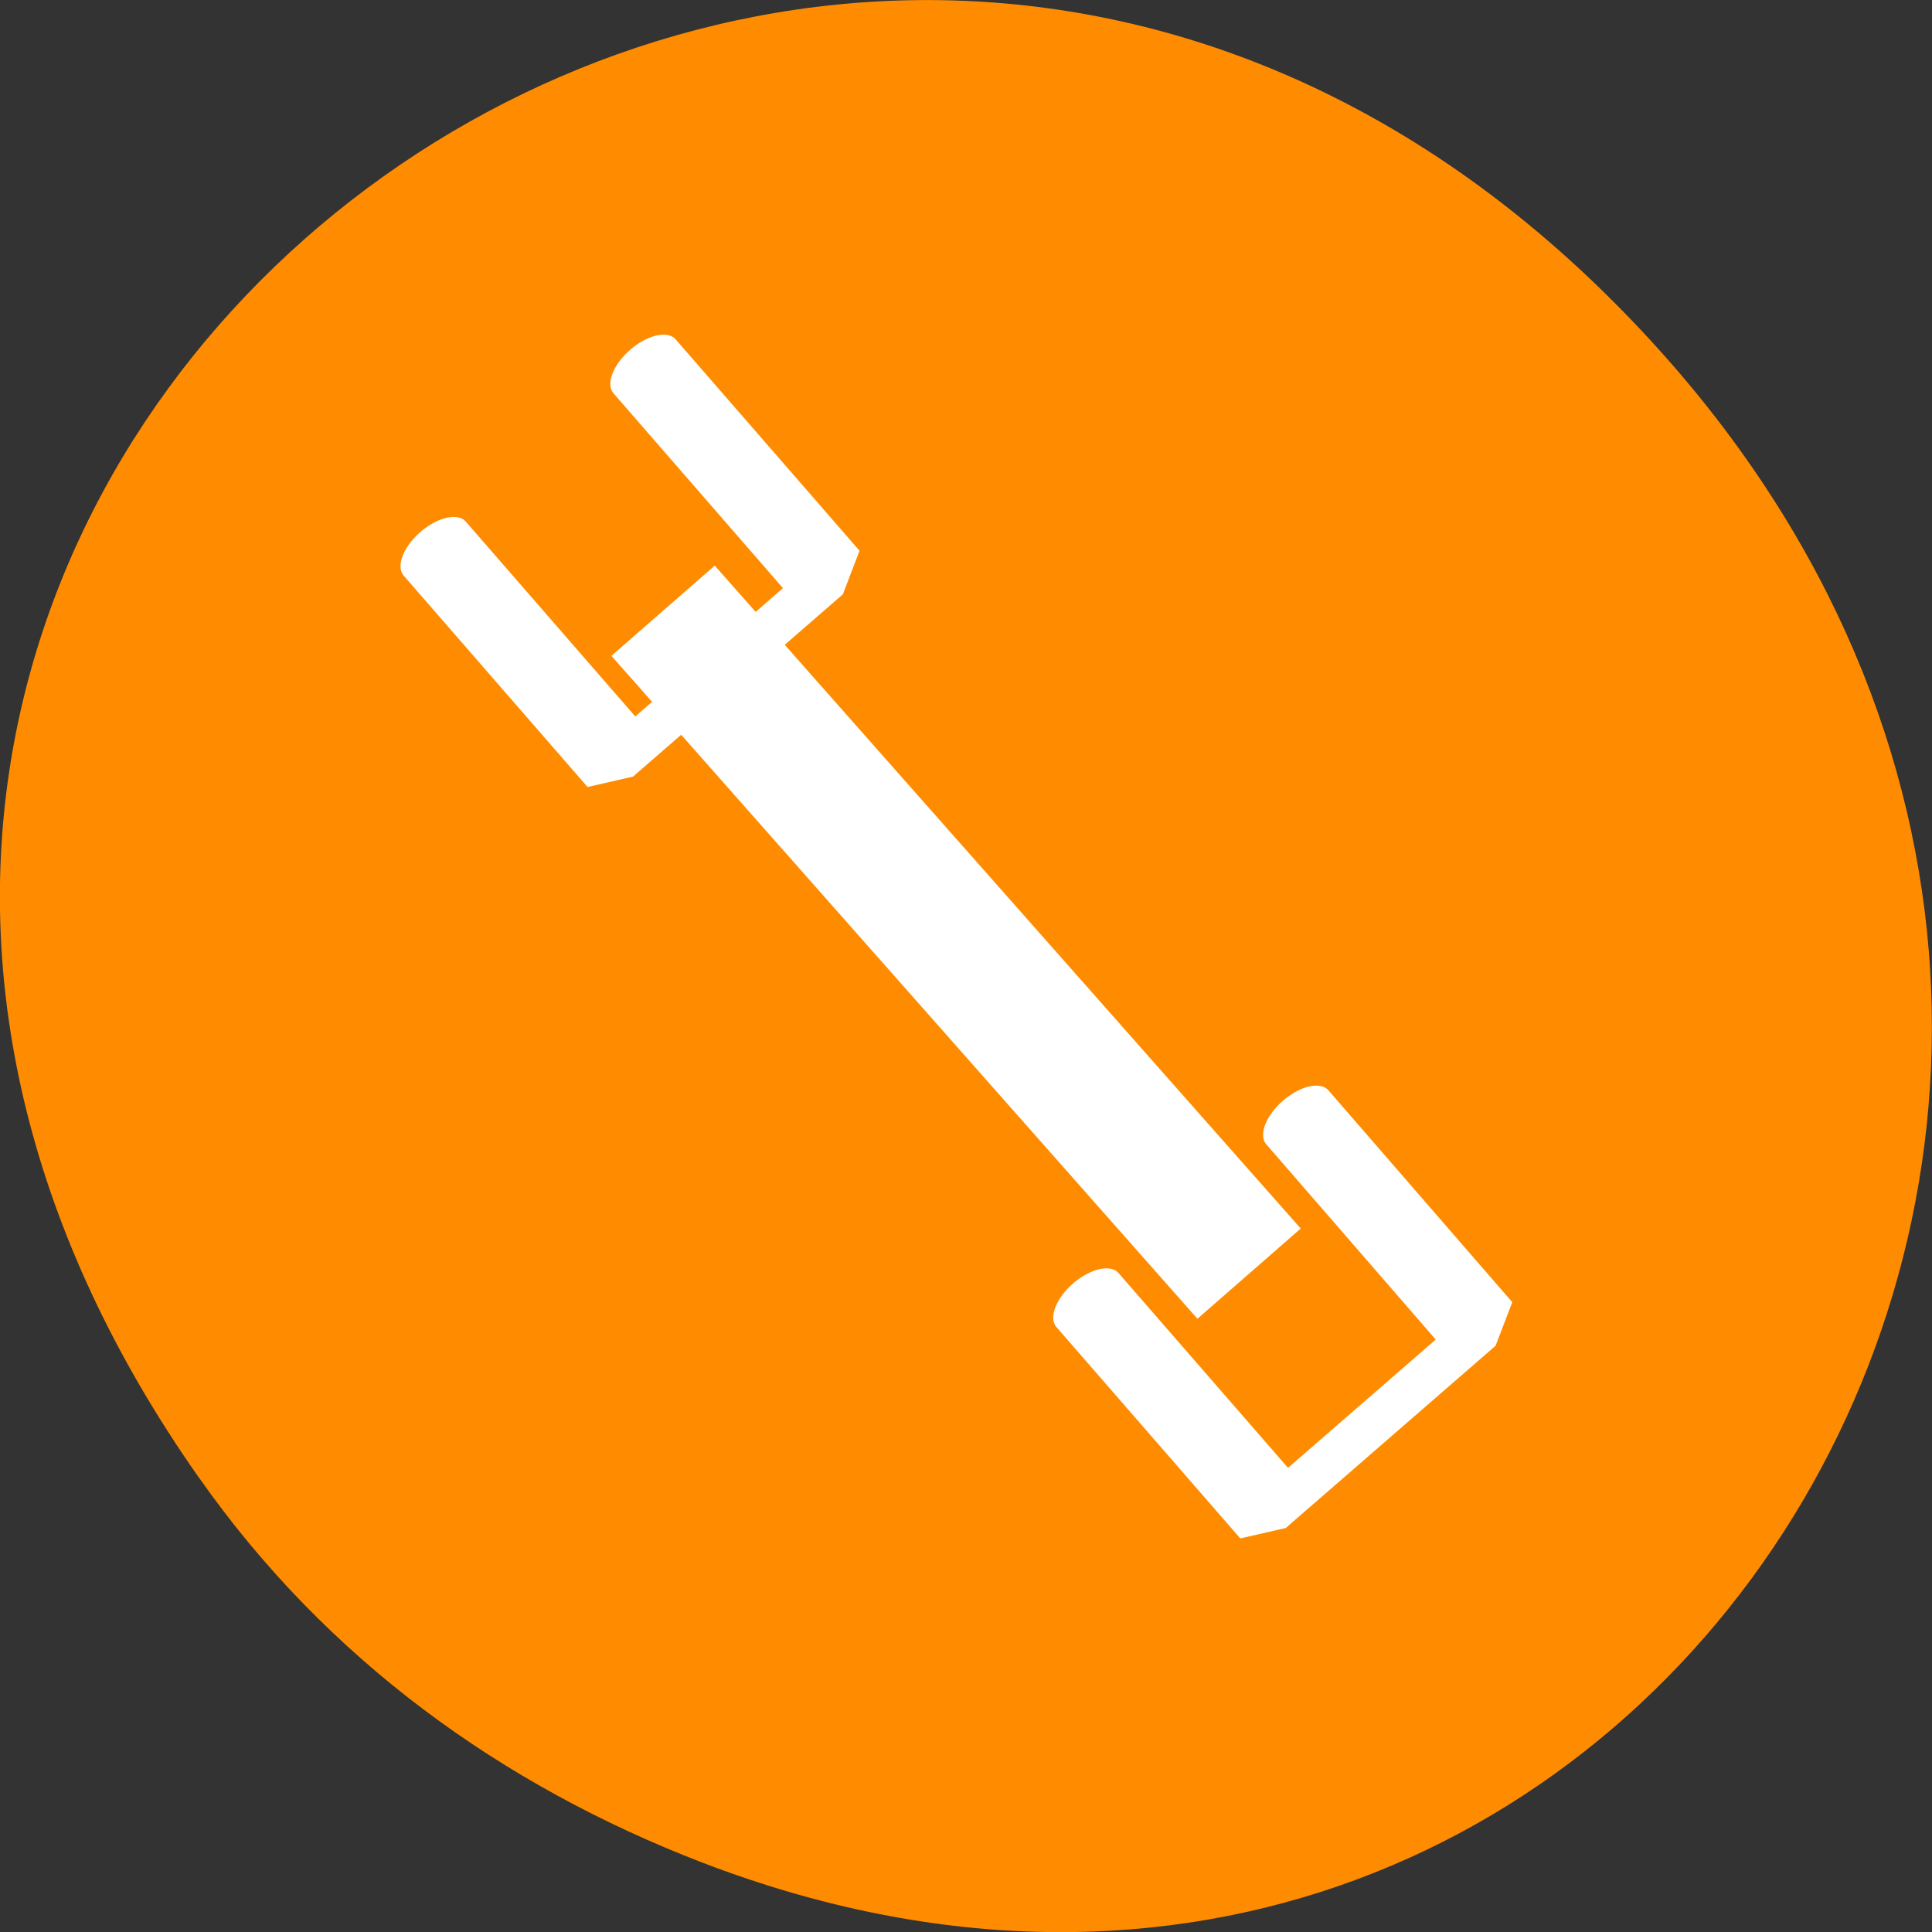 <svg xmlns="http://www.w3.org/2000/svg" viewBox="0 0 16 16"><rect x="0" y="0" width="16" height="16" fill="#333333" stroke="none"/><path d="m 1.648 12.238 c -5.754 -8.18 4.871 -16.473 11.648 -9.805 c 6.387 6.281 0.465 16.043 -7.48 12.992 c -1.656 -0.637 -3.113 -1.684 -4.168 -3.188" style="fill:#ff8c00"/><g transform="matrix(0.159 0.183 -0.343 0.298 125.799 -219.412)" style="fill:none;stroke:#fff"><path d="m 373.501 523.89 l 30.224 -0.138" style="stroke-width:2.5"/><g style="stroke-linecap:round;stroke-linejoin:bevel;stroke-width:1.5"><path d="m 366.784 521.223 l 9.571 -0.003 l -0.001 5.066 l -9.571 0.003"/><path d="m 400.774 521.219 l 9.583 0.003 l -0.001 5.066 l -9.571 0.003"/></g></g></svg>